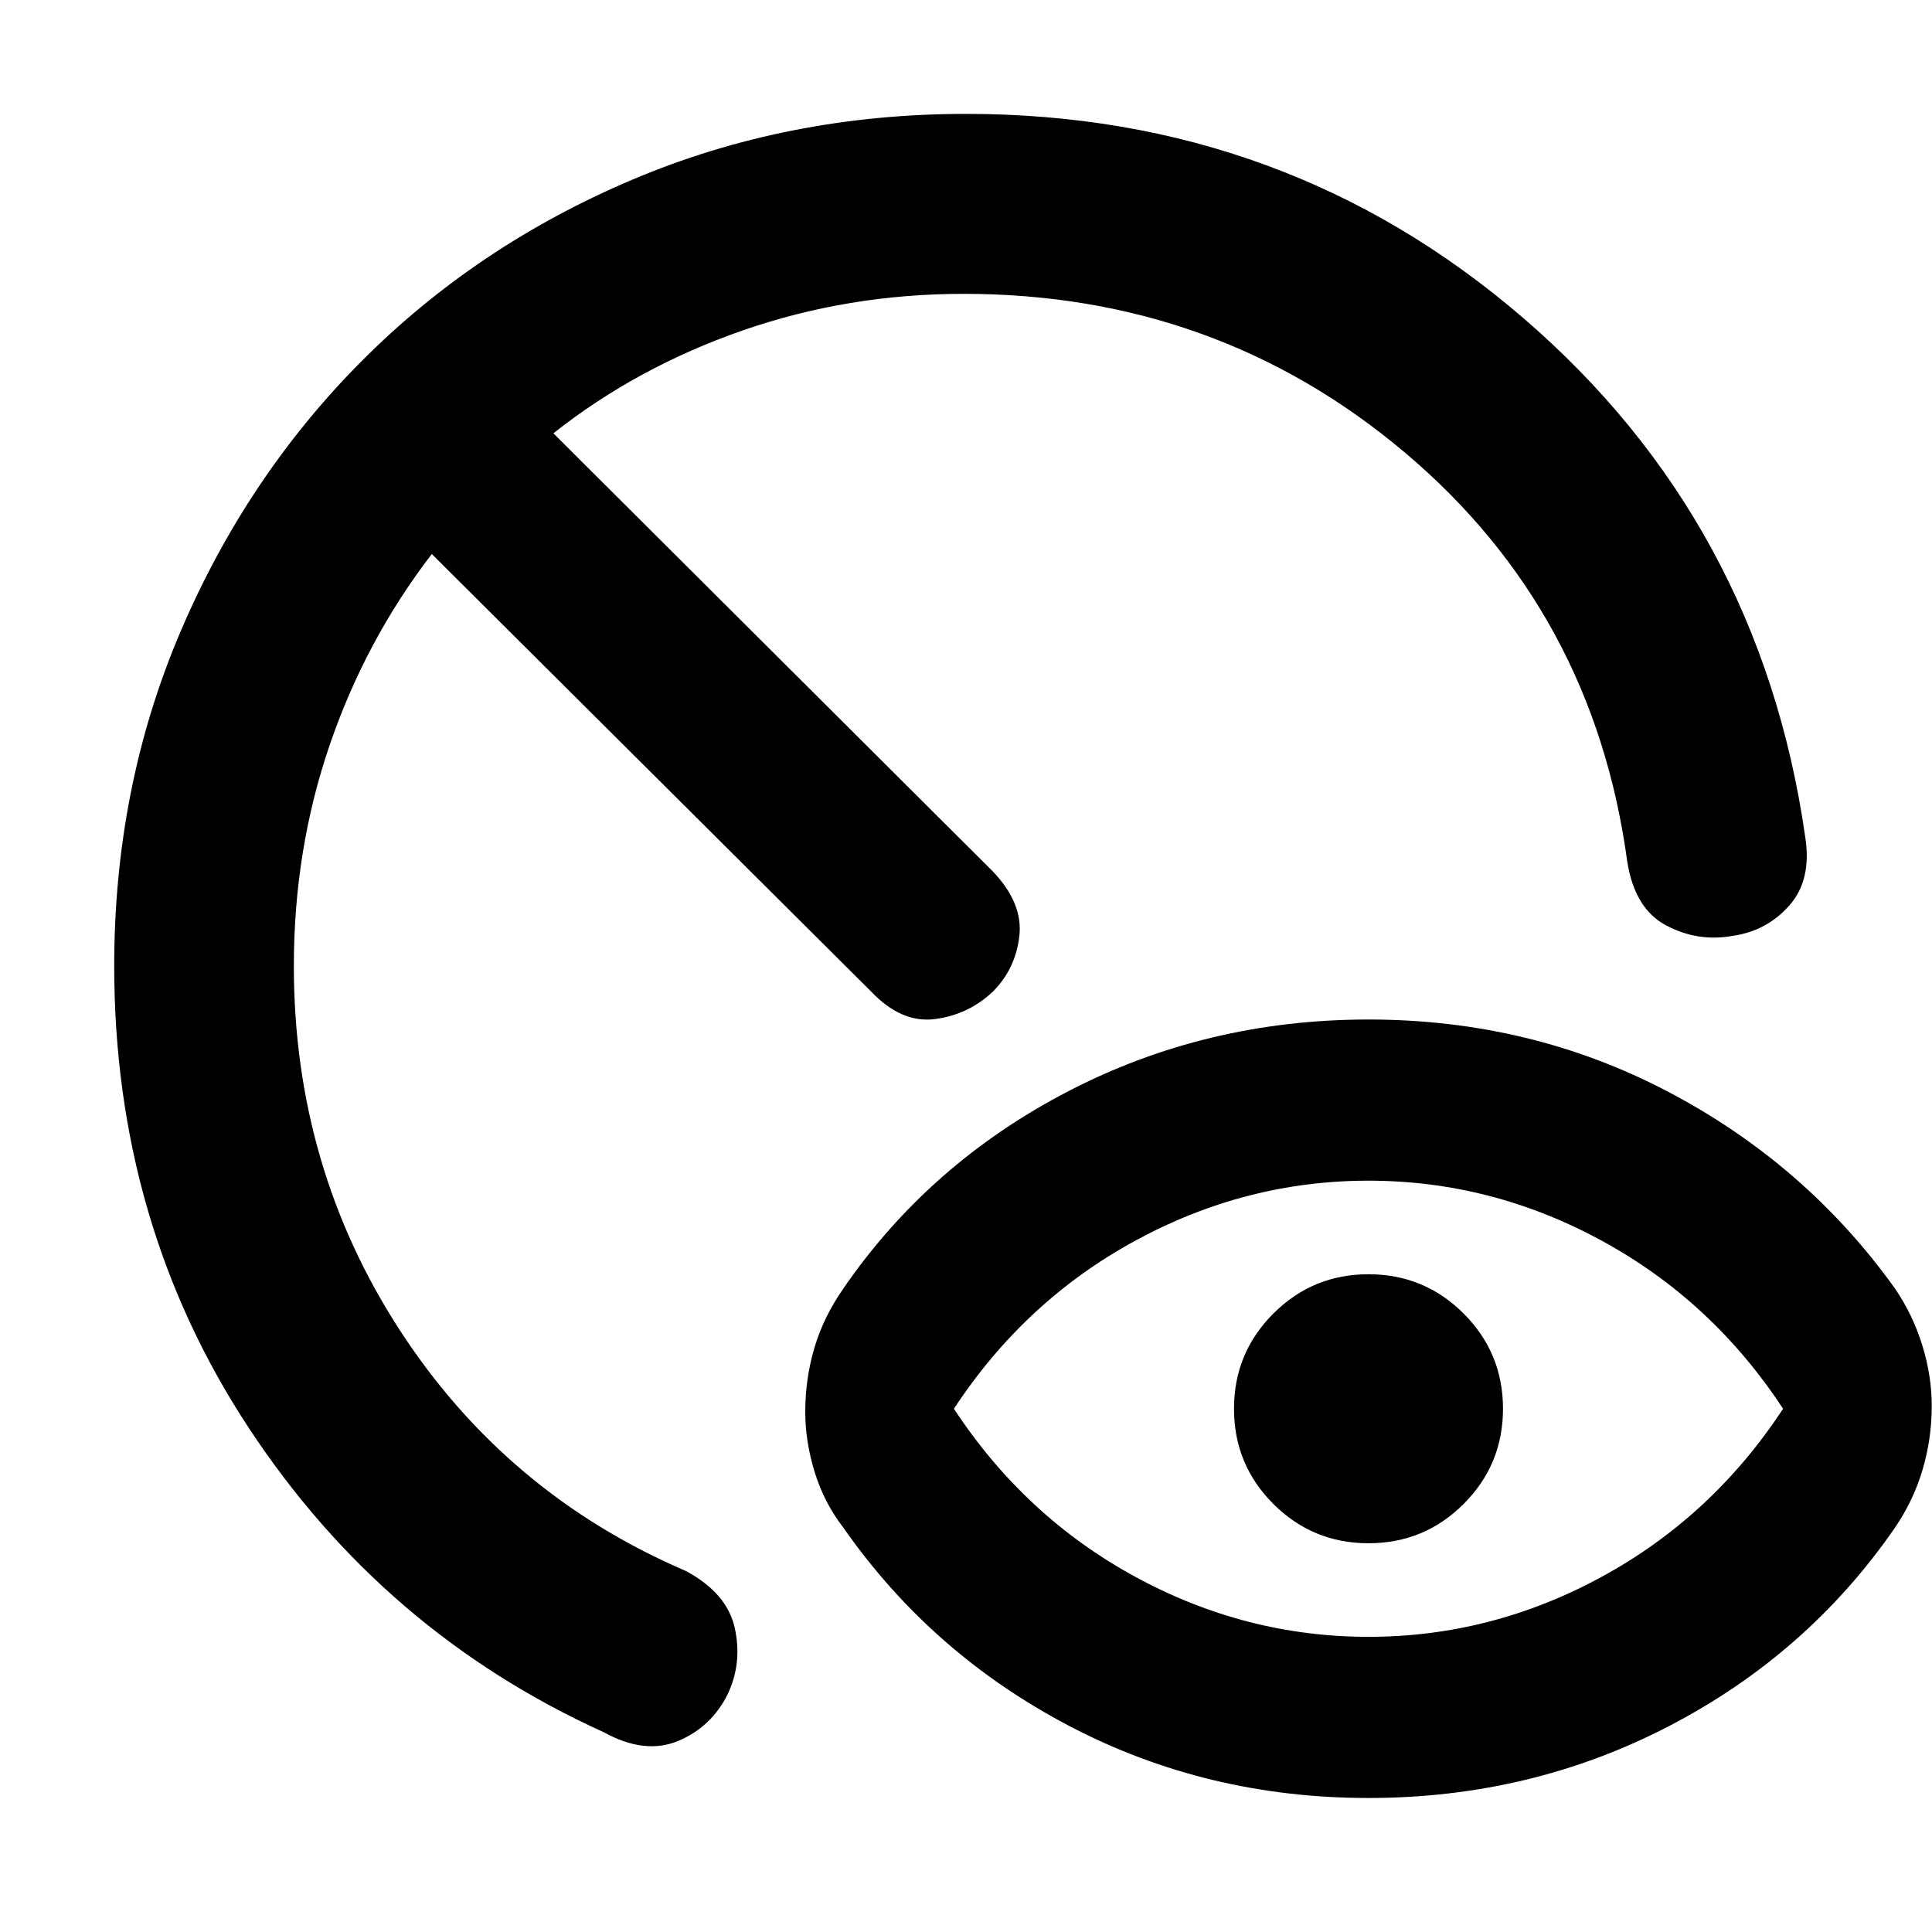 <svg xmlns="http://www.w3.org/2000/svg" height="40" viewBox="0 -960 960 960" width="40"><path d="M680-146.67q61.16 0 115.99-29.88Q850.83-206.43 886-260q-35.17-53.57-90.01-83.45-54.83-29.88-115.99-29.88t-115.99 29.88Q509.17-313.57 474-260q35.17 53.57 90.01 83.45 54.83 29.88 115.99 29.88Zm0 80.08q-80.55 0-148.92-35.91-68.37-35.92-111.94-98.31-9.64-12.47-14.32-27.68-4.69-15.22-4.69-29.94 0-16.54 4.57-31.92 4.56-15.37 14.44-29.5 42.65-62.06 111.48-97.81 68.83-35.75 149.38-35.75t148.92 35.91q68.37 35.92 112.61 97.65 8.97 13.13 13.65 28.34 4.69 15.22 4.69 29.94 0 16.54-4.57 31.92-4.56 15.37-13.77 28.84-43.32 62.72-112.15 98.47Q760.55-66.59 680-66.59Zm0-126.58q-27.75 0-47.29-19.54T613.17-260q0-27.75 19.54-47.29T680-326.83q27.75 0 47.29 19.54T746.83-260q0 27.75-19.54 47.29T680-193.17Zm-380.01 93.9Q190.45-148.94 123.6-250.5 56.75-352.06 56.75-480q0-88.83 32.83-165.88 32.83-77.06 89.9-134.47 57.07-57.4 134.38-90.23 77.31-32.83 166.14-32.83 159.05 0 276.8 101.34 117.74 101.33 140.19 257.82 3.4 21.45-7.9 34.2-11.31 12.75-28.18 15.07-17.04 3.15-32.82-5.08-15.77-8.24-19.5-31.72Q791.78-656.01 698.23-735q-93.54-78.99-219.35-78.99-57.56 0-109.92 18.21-52.36 18.2-93.99 51.08L493.33-527q15.05 15.78 13.18 32.11-1.87 16.33-13.18 27.64-12.13 11.46-28.74 13.62-16.62 2.16-31.67-13.62L214.56-684.71q-32.89 42.77-50.72 94.84T146.01-480q0 100.07 52.83 181.23 52.82 81.15 142.03 119.41 20.45 11.02 24.25 28.39 3.8 17.37-3.58 32.91-8.21 16.37-24.7 23.18-16.49 6.81-36.85-4.39Z"/></svg>